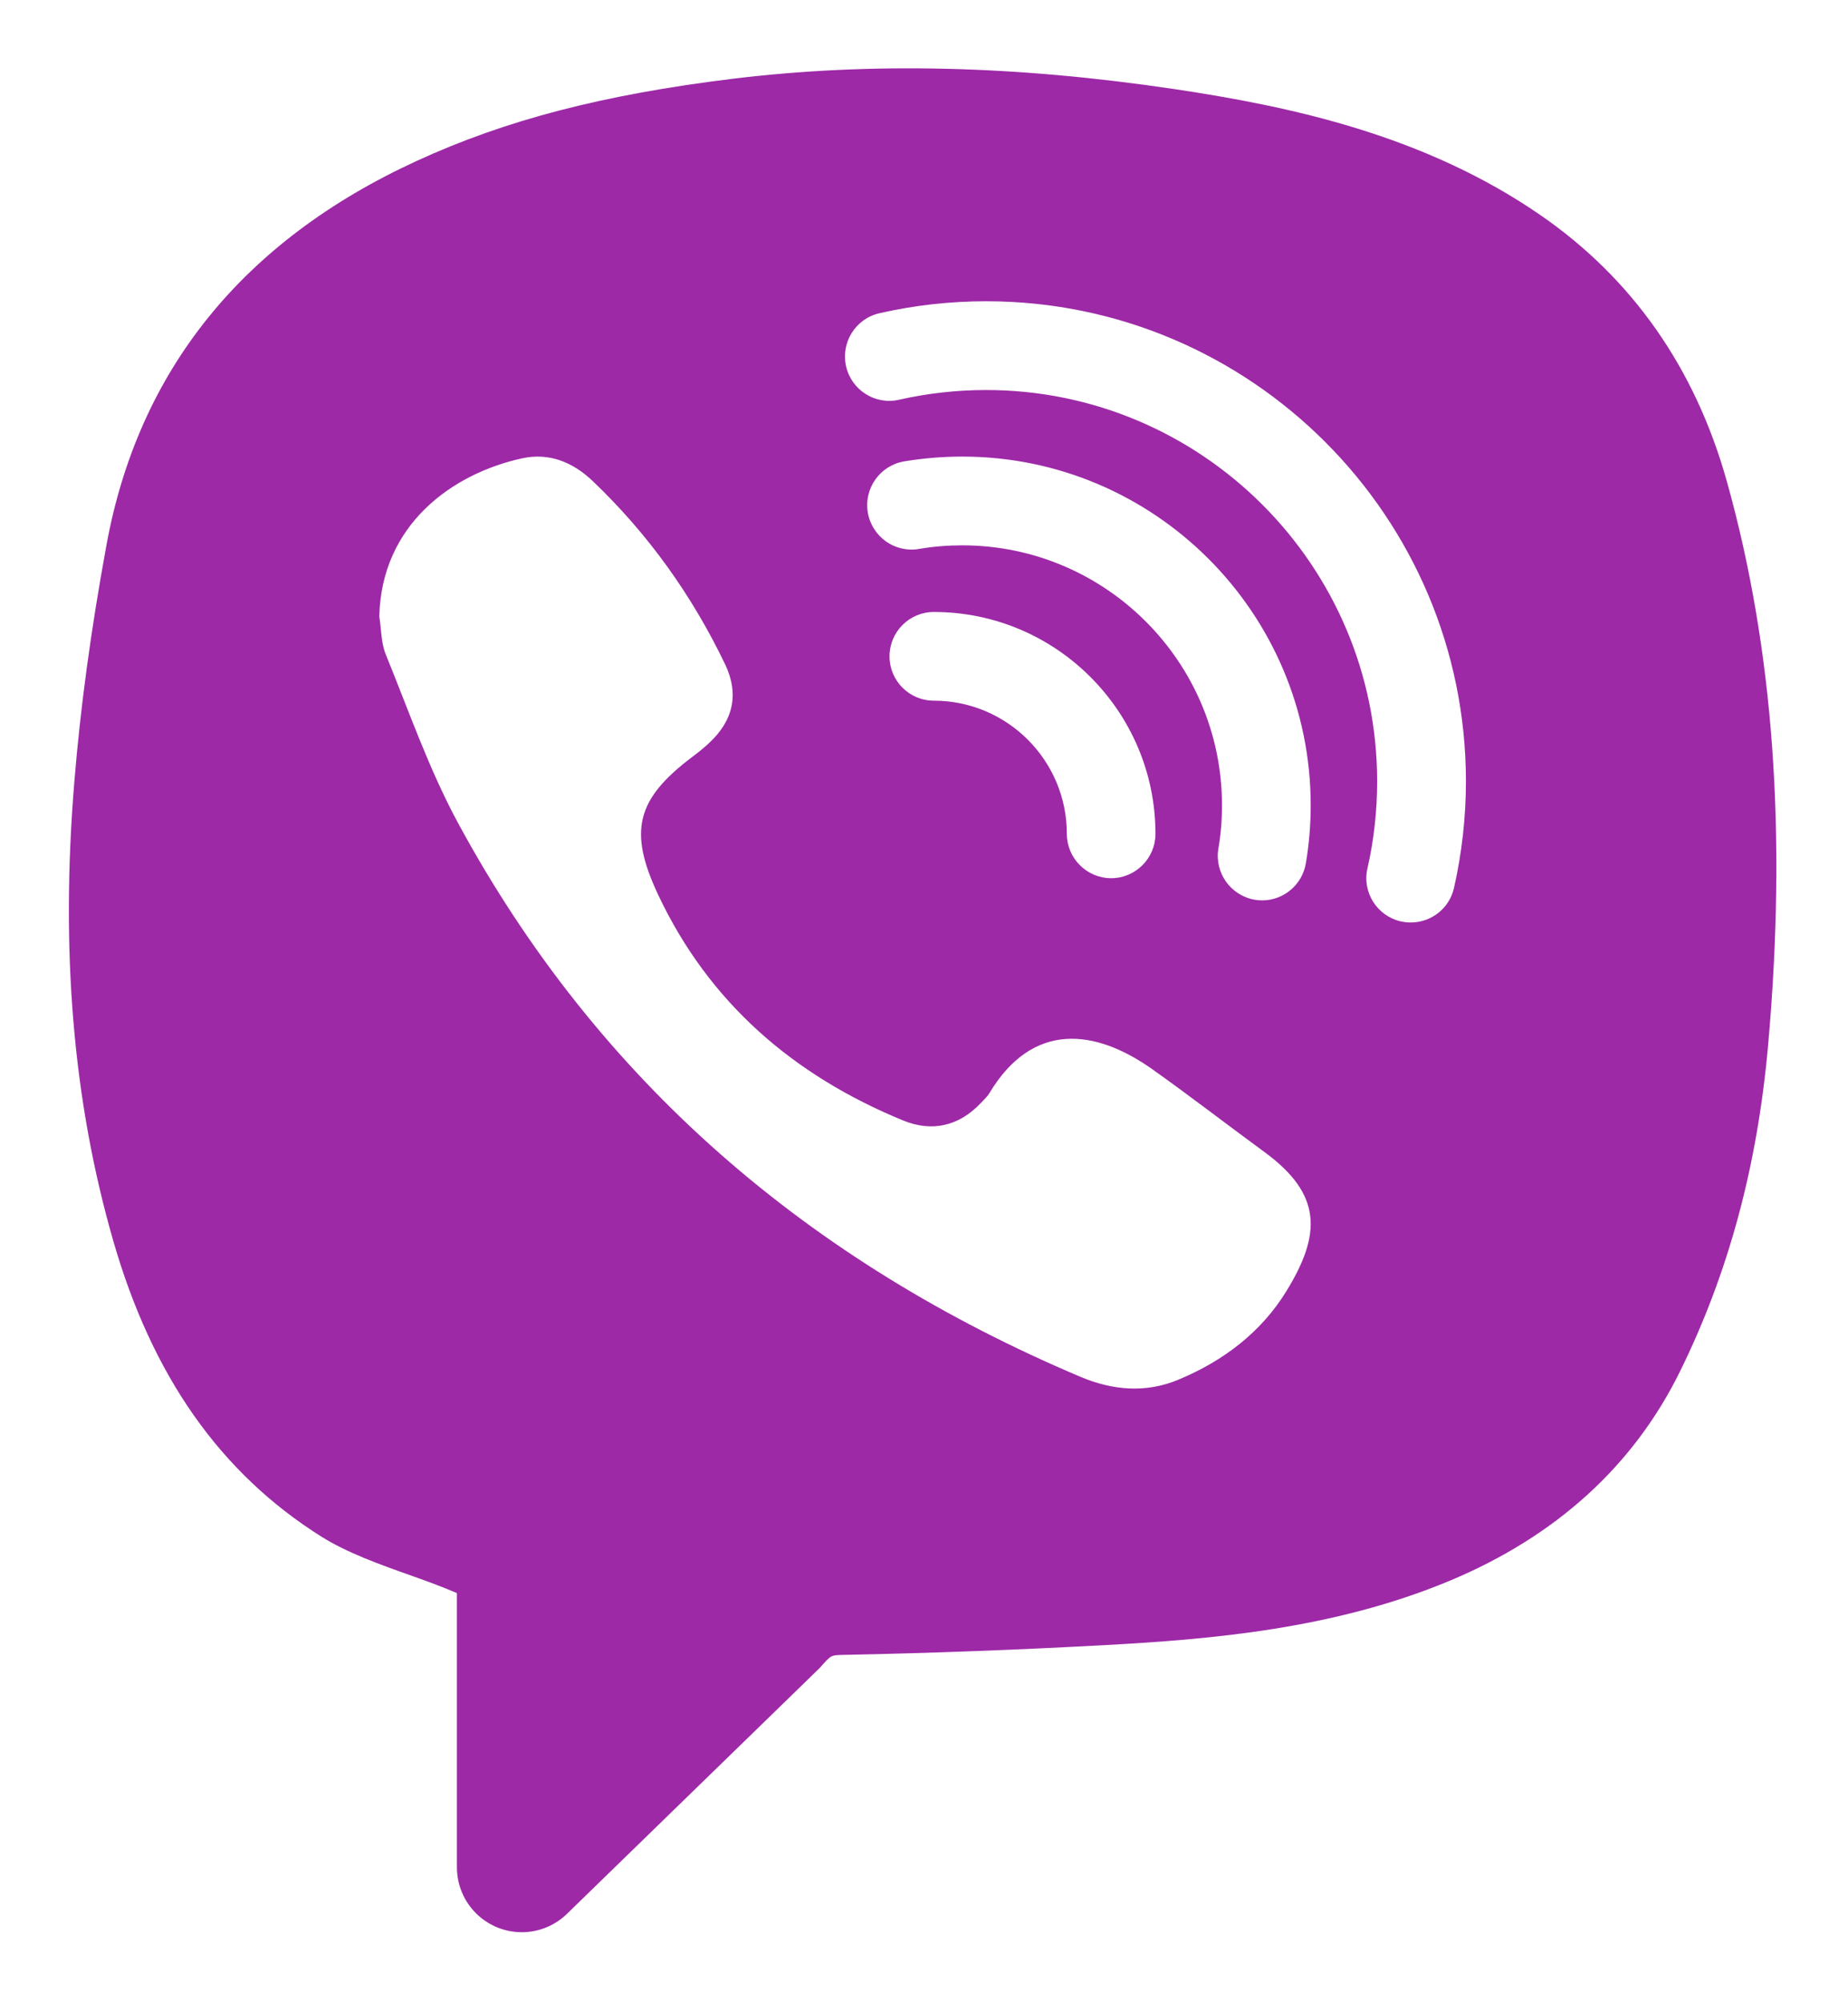 <svg width="24" height="26" viewBox="0 0 24 26" fill="none" xmlns="http://www.w3.org/2000/svg">
<path d="M22.427 6.249C22.015 4.778 21.199 3.614 20.003 2.79C18.493 1.75 16.756 1.381 15.256 1.157C13.181 0.848 11.301 0.805 9.51 1.023C7.831 1.229 6.567 1.558 5.413 2.088C3.152 3.126 1.795 4.807 1.381 7.083C1.179 8.188 1.044 9.187 0.966 10.14C0.784 12.342 0.949 14.291 1.469 16.098C1.975 17.859 2.86 19.118 4.174 19.944C4.51 20.155 4.937 20.307 5.353 20.454C5.56 20.528 5.76 20.601 5.934 20.677V24.235C5.934 24.701 6.311 25.078 6.777 25.078C6.997 25.078 7.207 24.992 7.364 24.839L10.648 21.646C10.791 21.483 10.791 21.483 10.938 21.479C12.06 21.457 13.206 21.414 14.345 21.352C15.725 21.277 17.323 21.144 18.829 20.516C20.207 19.94 21.213 19.027 21.817 17.802C22.447 16.524 22.822 15.139 22.962 13.57C23.208 10.81 23.033 8.415 22.427 6.249ZM16.71 16.752C16.381 17.291 15.887 17.664 15.306 17.906C14.882 18.084 14.449 18.046 14.03 17.869C10.518 16.383 7.766 14.04 5.945 10.675C5.57 9.981 5.309 9.226 5.01 8.494C4.948 8.342 4.953 8.166 4.926 8.002C4.952 6.817 5.861 6.151 6.778 5.949C7.129 5.872 7.439 5.996 7.699 6.245C8.419 6.932 8.988 7.728 9.417 8.622C9.604 9.014 9.52 9.36 9.2 9.652C9.134 9.712 9.065 9.769 8.993 9.822C8.265 10.37 8.158 10.785 8.546 11.61C9.207 13.014 10.305 13.957 11.725 14.541C12.099 14.696 12.452 14.619 12.738 14.316C12.776 14.275 12.82 14.236 12.848 14.19C13.408 13.255 14.22 13.348 14.97 13.881C15.463 14.231 15.94 14.6 16.428 14.957C17.168 15.502 17.162 16.014 16.71 16.752ZM12.497 7.078C12.309 7.078 12.119 7.093 11.934 7.125C11.619 7.178 11.323 6.965 11.27 6.651C11.218 6.337 11.43 6.04 11.744 5.988C11.991 5.947 12.245 5.926 12.497 5.926C14.992 5.926 17.022 7.956 17.022 10.451C17.022 10.704 17.001 10.958 16.959 11.205C16.912 11.486 16.668 11.686 16.392 11.686C16.361 11.686 16.328 11.684 16.296 11.678C15.983 11.624 15.771 11.328 15.823 11.014C15.855 10.831 15.87 10.642 15.87 10.452C15.87 8.591 14.357 7.078 12.497 7.078ZM15.006 10.822C15.006 11.139 14.748 11.398 14.431 11.398C14.113 11.398 13.855 11.139 13.855 10.822C13.855 9.869 13.08 9.094 12.127 9.094C11.81 9.094 11.552 8.836 11.552 8.519C11.552 8.201 11.81 7.943 12.127 7.943C13.714 7.942 15.006 9.234 15.006 10.822ZM18.883 11.525C18.822 11.793 18.585 11.973 18.321 11.973C18.279 11.973 18.236 11.968 18.193 11.959C17.883 11.888 17.688 11.58 17.759 11.271C17.843 10.903 17.885 10.523 17.885 10.142C17.885 7.341 15.607 5.062 12.806 5.062C12.424 5.062 12.044 5.105 11.677 5.188C11.368 5.26 11.058 5.064 10.988 4.754C10.918 4.443 11.112 4.135 11.423 4.065C11.874 3.962 12.34 3.91 12.808 3.91C16.243 3.91 19.038 6.705 19.038 10.141C19.038 10.608 18.985 11.074 18.883 11.525Z" fill="#9D29A7"/>
</svg>

